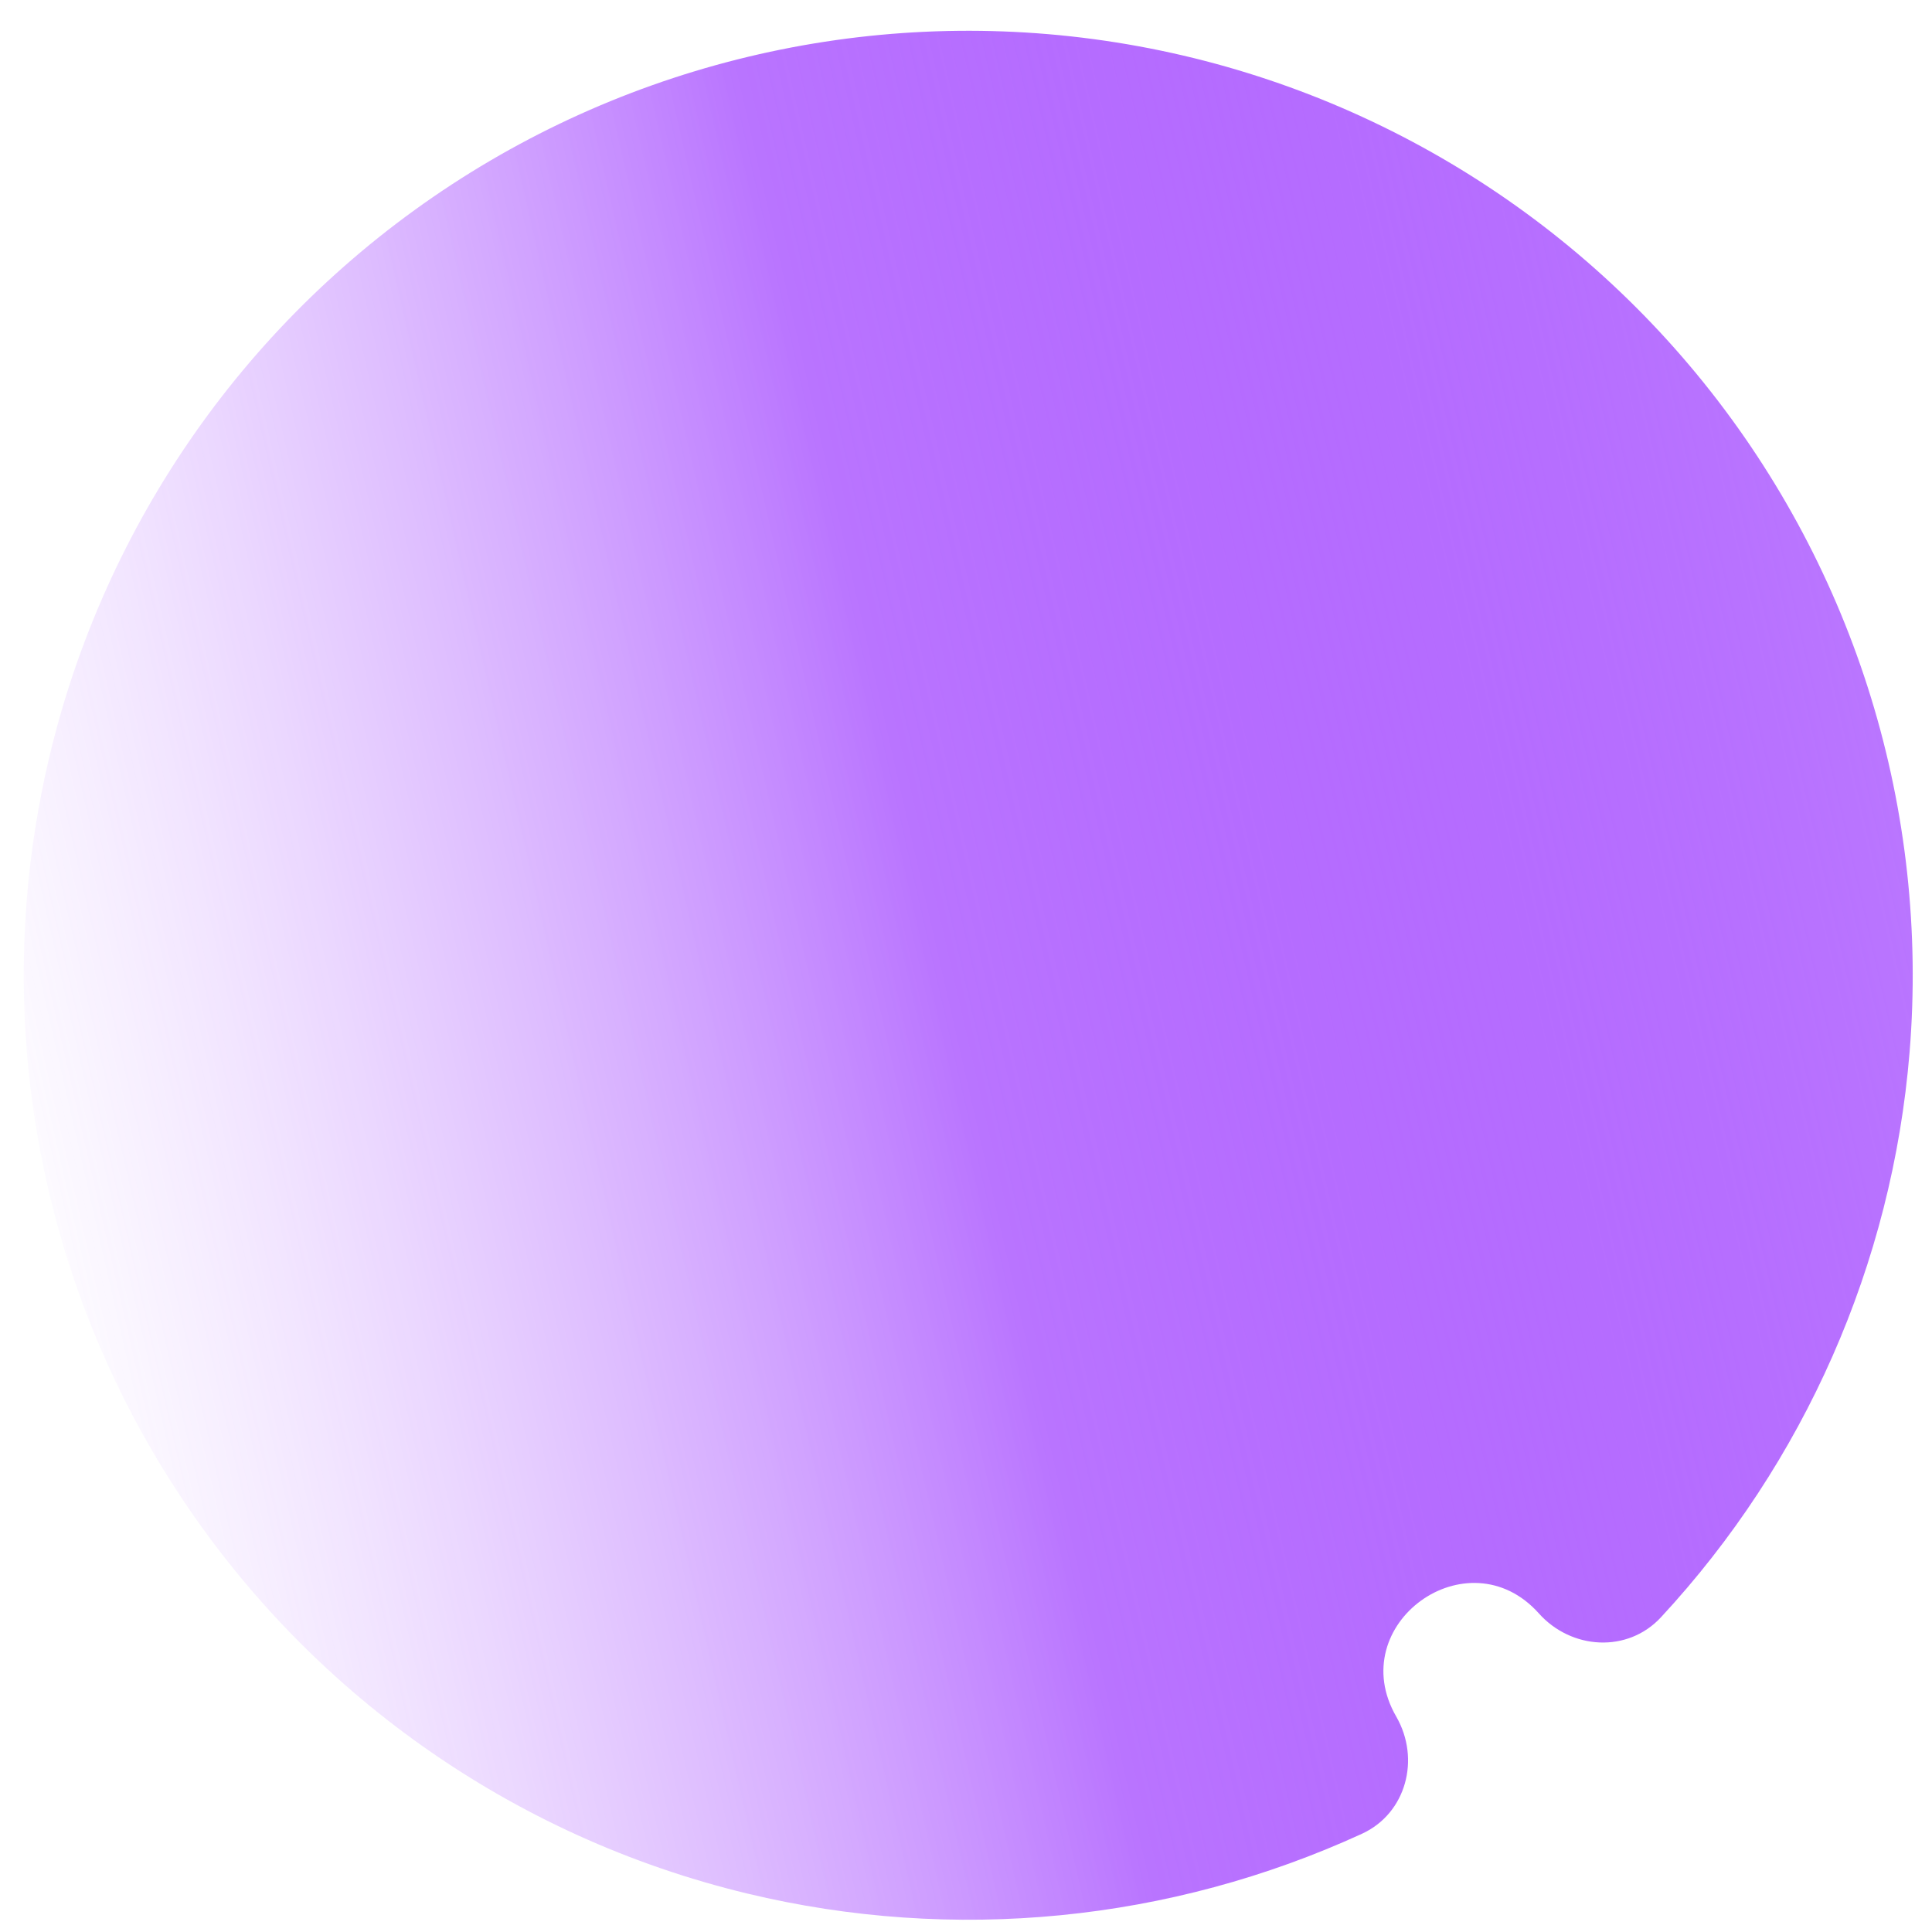 <svg width="48" height="48" viewBox="0 0 48 48" fill="none" xmlns="http://www.w3.org/2000/svg">
<path id="Ellipse 37" d="M34.689 42.648C35.296 43.699 34.939 45.054 33.836 45.56C29.076 47.743 23.7 48.279 18.568 47.045C12.72 45.638 7.636 42.04 4.365 36.993C1.094 31.947 -0.115 25.836 0.989 19.924C2.092 14.012 5.424 8.749 10.296 5.222C15.168 1.696 21.207 0.174 27.169 0.972C33.13 1.77 38.557 4.826 42.33 9.51C46.103 14.194 47.933 20.147 47.443 26.142C47.013 31.403 44.825 36.342 41.265 40.182C40.439 41.073 39.041 40.989 38.232 40.084V40.084C36.469 38.113 33.367 40.359 34.689 42.648V42.648Z" fill="url(#paint0_linear_882_272)"/>
<defs>
<linearGradient id="paint0_linear_882_272" x1="53.189" y1="27.112" x2="-0.939" y2="39.451" gradientUnits="userSpaceOnUse">
<stop stop-color="#BE7EFF"/>
<stop offset="0.511" stop-color="#8308FF" stop-opacity="0.563"/>
<stop offset="0.953" stop-color="#BE7EFF" stop-opacity="0"/>
</linearGradient>
</defs>
</svg>
